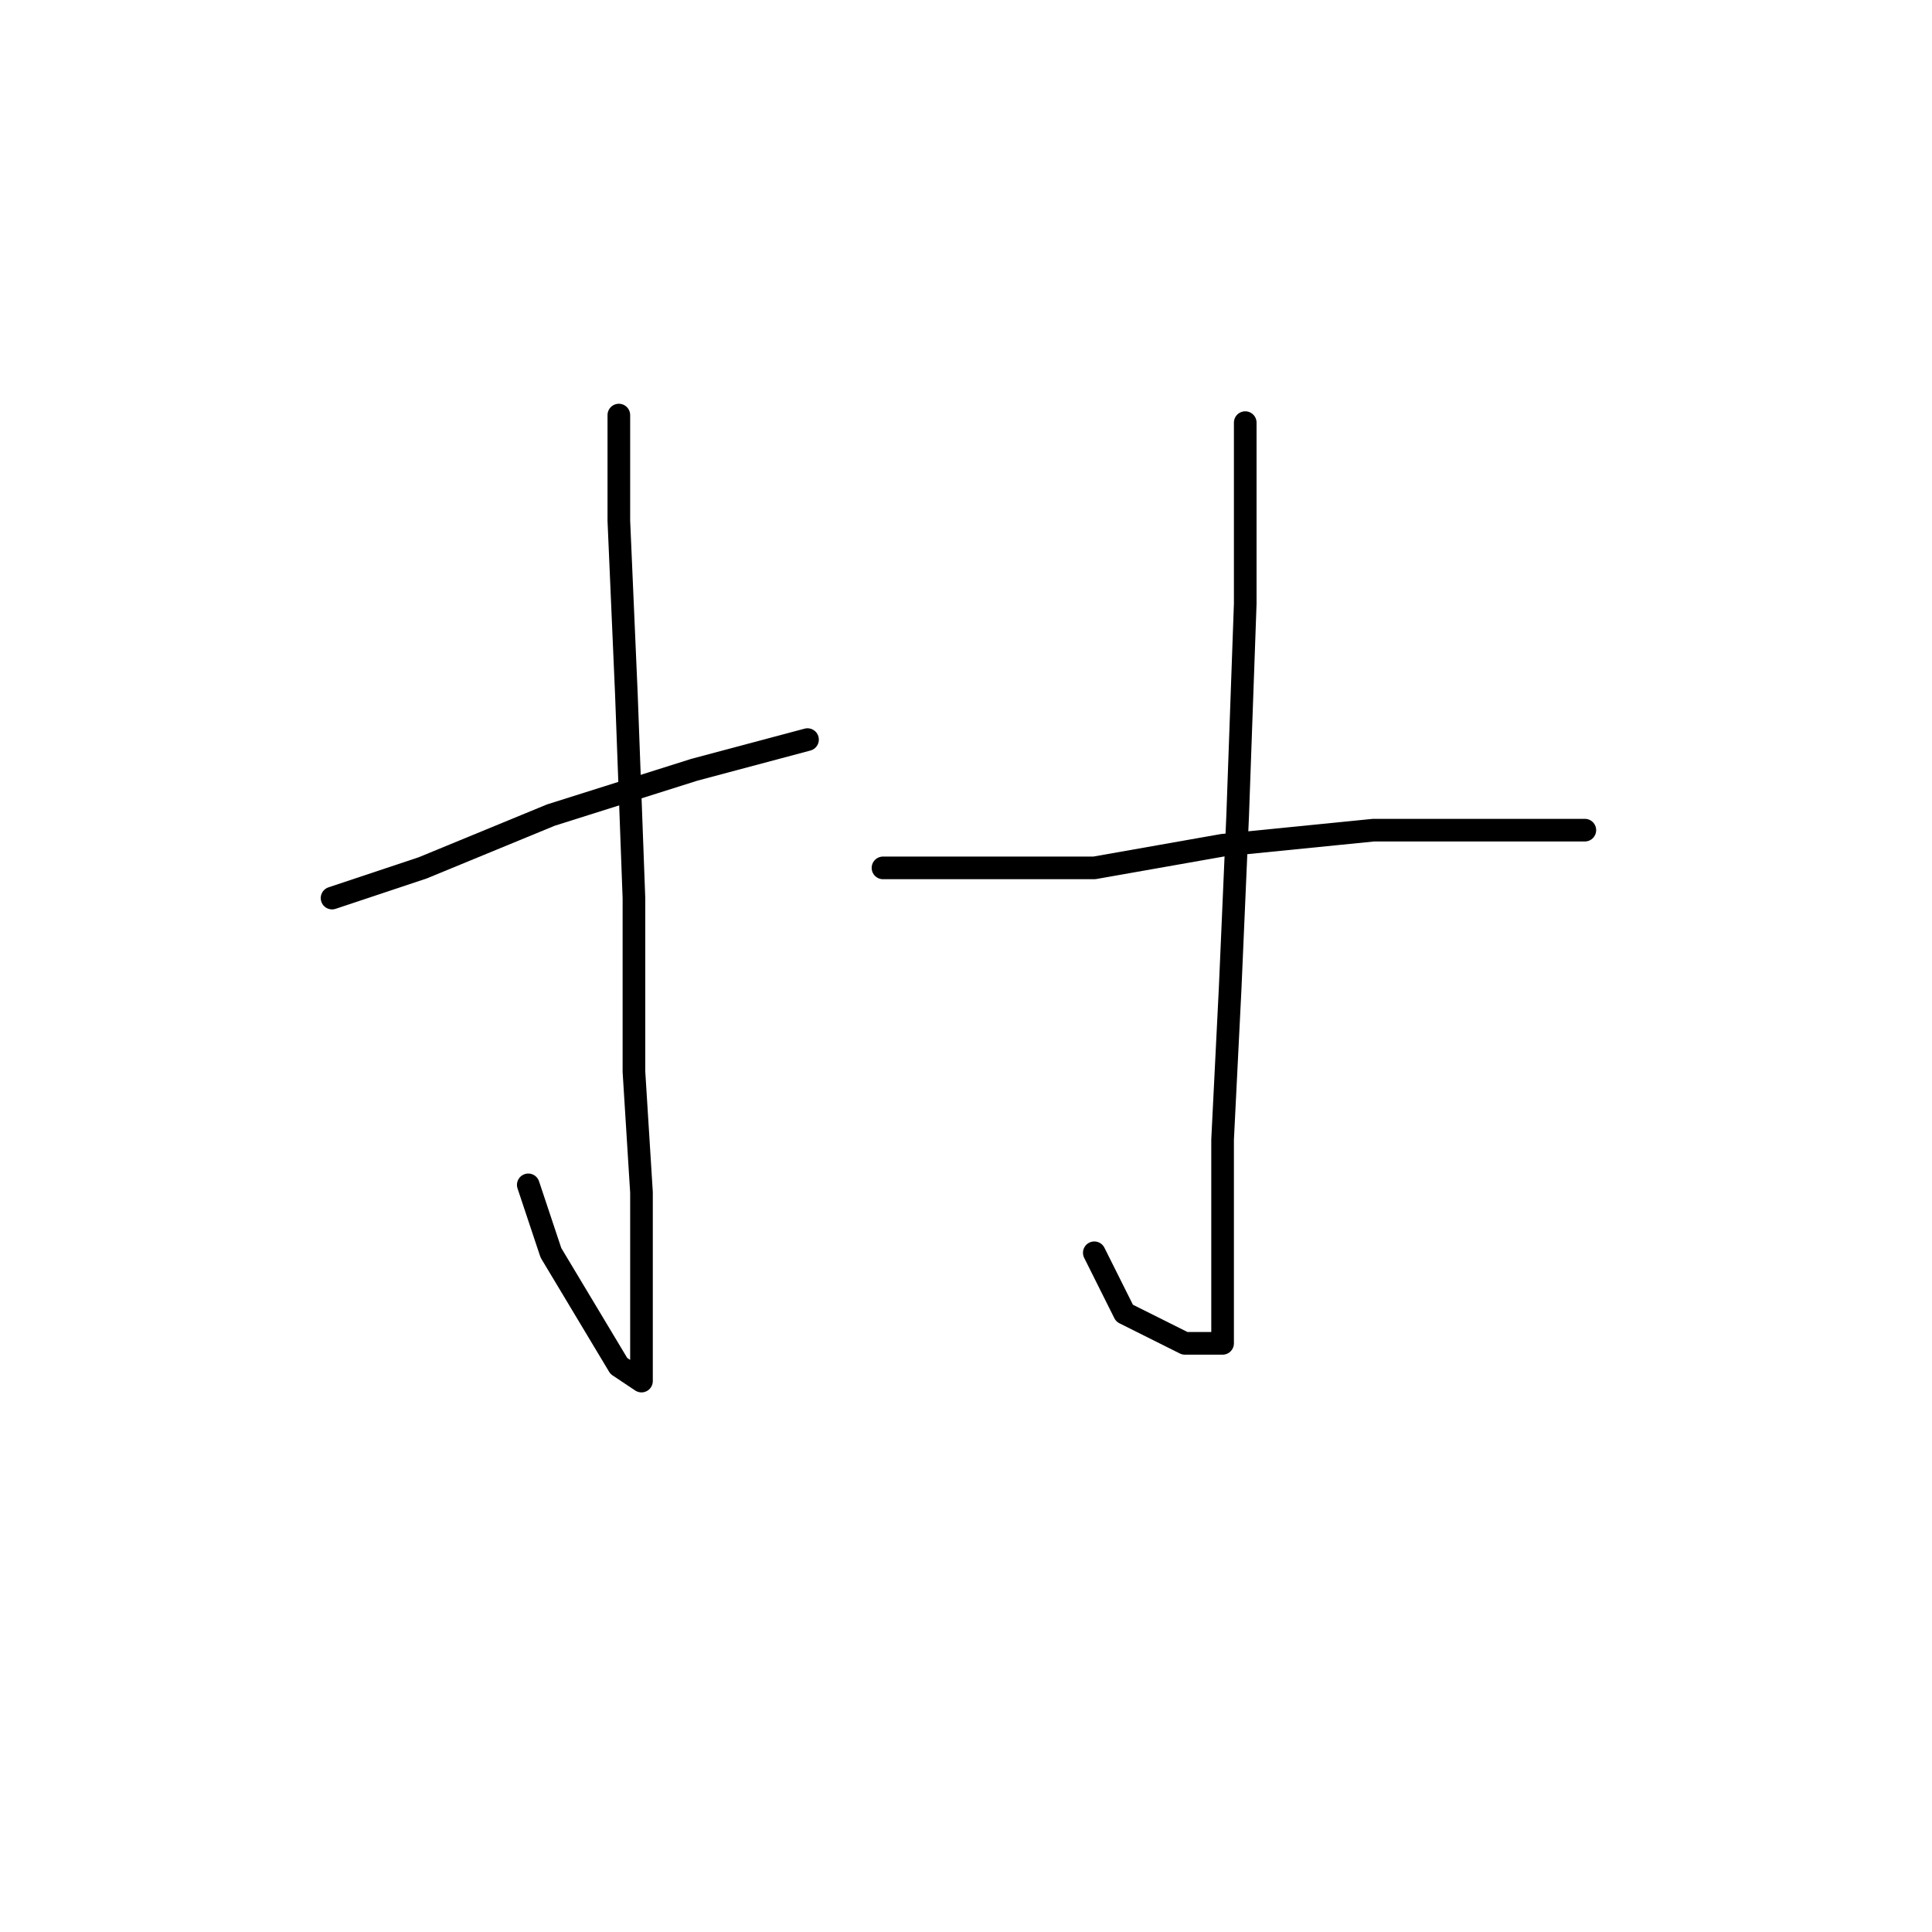 <?xml version="1.0" standalone="no"?>
    <svg width="256" height="256" xmlns="http://www.w3.org/2000/svg" version="1.1">
    <polyline stroke="black" stroke-width="3" stroke-linecap="round" fill="transparent" stroke-linejoin="round" points="82 55 82 60 82 69 83 92 84 119 84 142 85 158 85 170 85 178 85 182 85 183 82 181 73 166 70 157 70 157 " />
        <polyline stroke="black" stroke-width="3" stroke-linecap="round" fill="transparent" stroke-linejoin="round" points="44 119 56 115 73 108 92 102 107 98 107 98 " />
        <polyline stroke="black" stroke-width="3" stroke-linecap="round" fill="transparent" stroke-linejoin="round" points="165 56 165 62 165 80 164 108 163 131 162 151 162 165 162 174 162 178 161 178 157 178 149 174 145 166 145 166 " />
        <polyline stroke="black" stroke-width="3" stroke-linecap="round" fill="transparent" stroke-linejoin="round" points="117 115 131 115 145 115 162 112 182 110 203 110 210 110 210 110 " />
        </svg>